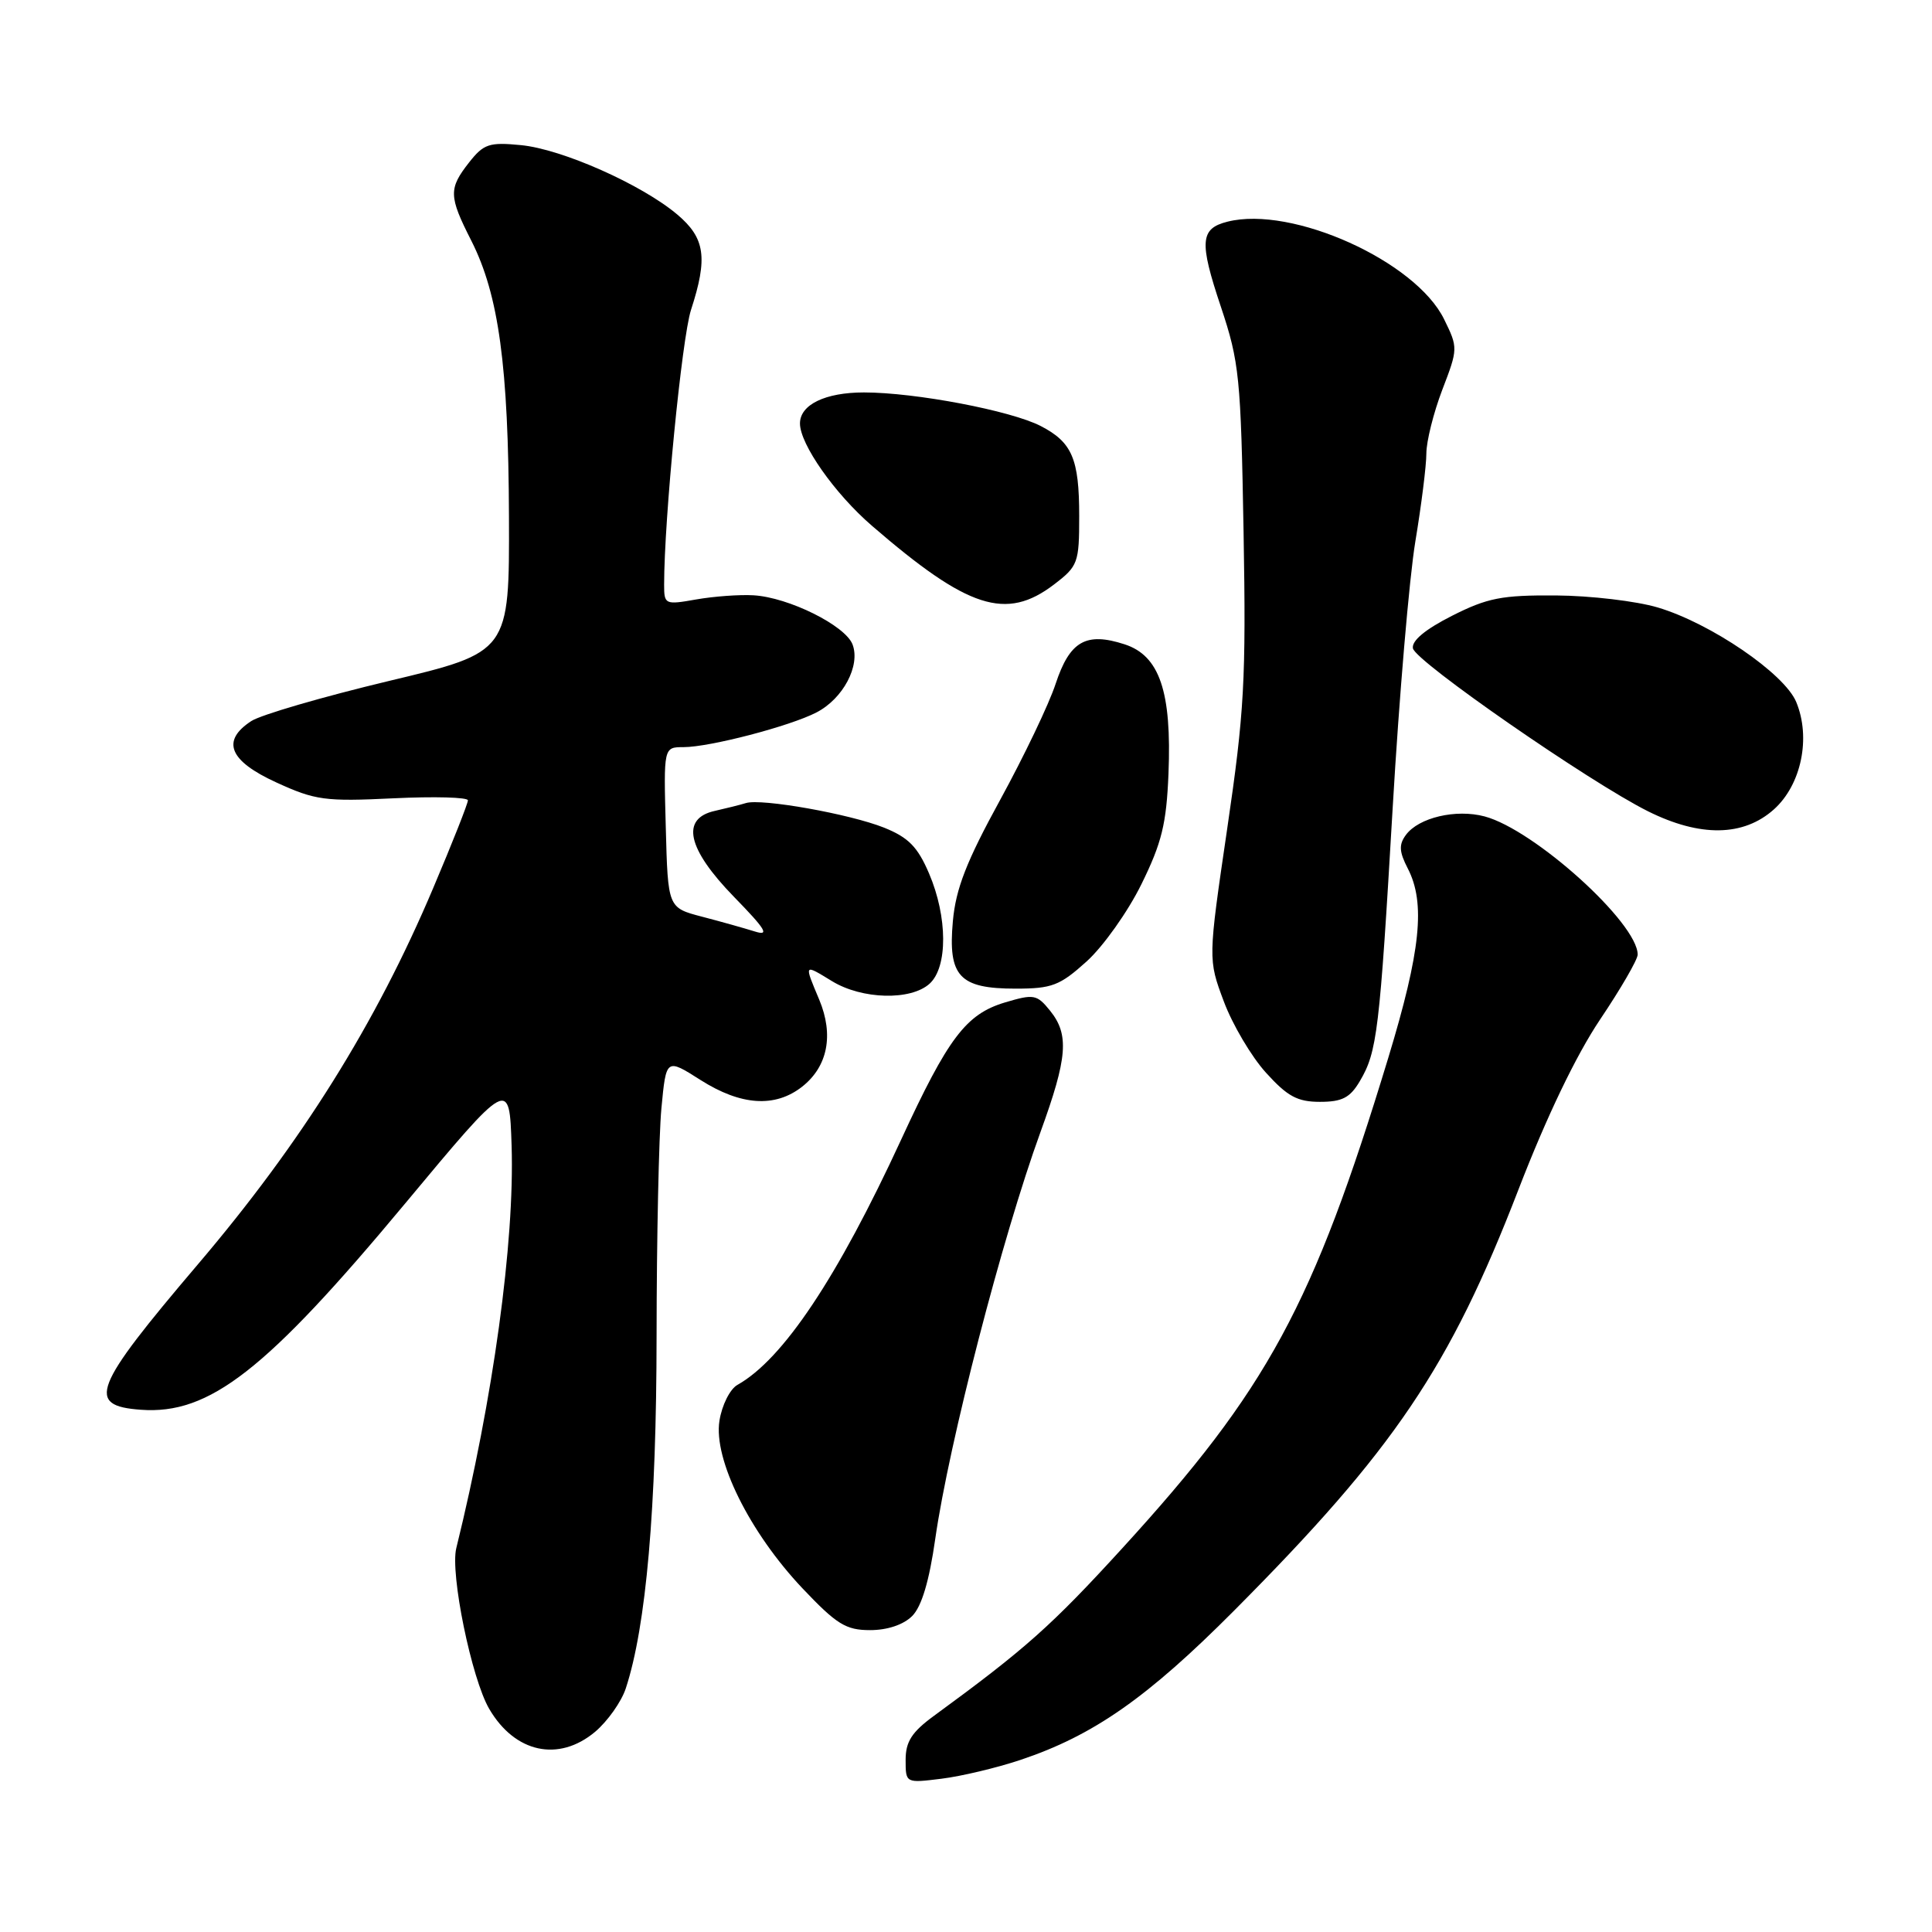 <?xml version="1.0" encoding="UTF-8" standalone="no"?>
<!DOCTYPE svg PUBLIC "-//W3C//DTD SVG 1.1//EN" "http://www.w3.org/Graphics/SVG/1.1/DTD/svg11.dtd" >
<svg xmlns="http://www.w3.org/2000/svg" xmlns:xlink="http://www.w3.org/1999/xlink" version="1.1" viewBox="0 0 256 256">
 <g >
 <path fill="currentColor"
d=" M 135.21 233.20 C 144.87 229.97 152.03 224.97 163.56 213.38 C 184.75 192.08 192.09 181.22 201.19 157.66 C 204.93 147.97 208.84 139.83 212.02 135.09 C 214.76 131.02 217.00 127.15 217.00 126.49 C 217.00 122.30 203.31 109.94 196.72 108.18 C 192.92 107.17 187.99 108.33 186.29 110.63 C 185.34 111.92 185.39 112.85 186.54 115.08 C 188.91 119.66 188.25 126.03 183.95 140.18 C 173.97 173.00 167.97 184.07 148.70 205.16 C 139.32 215.43 135.88 218.49 123.75 227.36 C 120.82 229.50 120.00 230.78 120.00 233.19 C 120.00 236.28 120.00 236.28 124.75 235.69 C 127.36 235.37 132.07 234.25 135.21 233.20 Z  M 78.86 229.47 C 80.51 228.07 82.34 225.49 82.92 223.72 C 85.62 215.52 86.99 199.84 87.00 177.00 C 87.01 164.07 87.30 150.51 87.64 146.86 C 88.27 140.21 88.27 140.21 92.83 143.11 C 98.19 146.51 102.71 146.80 106.29 143.99 C 109.68 141.32 110.50 137.14 108.56 132.48 C 106.53 127.64 106.48 127.71 110.25 130.01 C 114.23 132.44 120.68 132.60 123.17 130.35 C 125.60 128.15 125.57 121.49 123.10 115.73 C 121.59 112.20 120.37 110.97 117.15 109.67 C 112.59 107.85 100.90 105.77 98.84 106.41 C 98.10 106.64 96.26 107.10 94.75 107.44 C 90.16 108.44 91.04 112.45 97.25 118.83 C 101.49 123.18 102.02 124.06 100.00 123.42 C 98.62 122.99 95.47 122.10 93.00 121.46 C 88.50 120.28 88.50 120.28 88.22 109.64 C 87.93 99.00 87.93 99.00 90.57 99.00 C 94.03 99.00 104.66 96.23 108.19 94.40 C 111.71 92.58 114.03 88.21 112.97 85.40 C 112.02 82.89 104.50 79.15 99.84 78.88 C 98.00 78.77 94.59 79.02 92.25 79.43 C 88.12 80.16 88.00 80.10 88.00 77.48 C 88.00 68.79 90.35 44.83 91.56 41.07 C 93.81 34.15 93.44 31.55 89.75 28.43 C 85.04 24.45 74.46 19.75 69.02 19.23 C 64.82 18.82 64.09 19.07 62.16 21.52 C 59.43 25.00 59.45 25.99 62.45 31.89 C 66.09 39.08 67.37 48.48 67.44 68.46 C 67.50 86.42 67.50 86.42 51.54 90.23 C 42.76 92.33 34.55 94.72 33.29 95.55 C 29.28 98.17 30.36 100.82 36.62 103.68 C 41.77 106.04 43.07 106.22 52.12 105.78 C 57.55 105.52 62.00 105.64 62.00 106.05 C 62.00 106.47 59.94 111.69 57.41 117.65 C 49.80 135.65 39.96 151.39 26.18 167.58 C 12.28 183.93 11.37 186.27 18.66 186.80 C 27.75 187.47 35.24 181.62 53.69 159.46 C 67.50 142.88 67.50 142.88 67.79 151.81 C 68.20 164.59 65.35 185.30 60.46 205.14 C 59.63 208.51 62.48 222.42 64.82 226.43 C 68.23 232.27 74.03 233.52 78.86 229.47 Z  M 120.87 214.13 C 122.12 212.88 123.13 209.51 123.93 203.88 C 125.74 191.25 132.80 163.93 137.87 150.00 C 141.46 140.12 141.70 137.09 139.13 133.91 C 137.39 131.76 136.99 131.69 133.16 132.83 C 128.00 134.38 125.64 137.50 119.41 151.00 C 110.97 169.30 103.75 180.12 97.72 183.50 C 96.73 184.05 95.66 186.18 95.33 188.26 C 94.52 193.36 99.32 203.04 106.32 210.45 C 110.86 215.24 112.08 216.00 115.29 216.00 C 117.58 216.00 119.71 215.29 120.87 214.13 Z  M 180.19 143.25 C 182.48 139.37 182.80 136.74 184.54 107.00 C 185.39 92.42 186.74 76.56 187.54 71.75 C 188.34 66.94 189.00 61.69 189.00 60.09 C 189.00 58.49 189.95 54.69 191.11 51.65 C 193.20 46.21 193.20 46.07 191.36 42.32 C 187.60 34.61 171.22 27.22 162.66 29.37 C 159.02 30.28 158.88 32.01 161.77 40.64 C 164.22 47.98 164.42 49.96 164.78 70.50 C 165.12 90.12 164.88 94.38 162.61 109.81 C 160.07 127.11 160.07 127.11 162.16 132.69 C 163.30 135.75 165.81 140.00 167.74 142.13 C 170.59 145.28 171.91 146.00 174.90 146.00 C 177.84 146.00 178.89 145.46 180.19 143.25 Z  M 143.99 127.39 C 146.18 125.41 149.45 120.81 151.24 117.17 C 153.94 111.69 154.56 109.16 154.83 102.52 C 155.27 91.64 153.65 86.87 149.00 85.37 C 143.90 83.72 141.75 84.95 139.88 90.60 C 139.00 93.30 135.68 100.22 132.52 106.00 C 128.06 114.14 126.65 117.75 126.26 122.06 C 125.60 129.37 127.11 131.00 134.57 131.00 C 139.40 131.00 140.43 130.60 143.99 127.39 Z  M 235.05 107.25 C 238.68 104.00 239.98 97.77 238.01 93.02 C 236.45 89.25 226.66 82.57 219.65 80.49 C 216.82 79.65 210.76 78.93 206.18 78.90 C 198.99 78.85 197.10 79.22 192.39 81.60 C 188.84 83.40 187.03 84.91 187.22 85.91 C 187.55 87.64 210.65 103.65 218.37 107.50 C 225.28 110.94 231.01 110.86 235.05 107.25 Z  M 139.66 77.45 C 142.84 75.02 143.00 74.60 143.00 68.38 C 143.00 60.79 142.06 58.60 137.90 56.45 C 133.95 54.41 121.28 52.00 114.48 52.00 C 109.35 52.00 106.00 53.62 106.00 56.11 C 106.00 58.86 110.60 65.41 115.55 69.68 C 128.26 80.66 133.31 82.29 139.66 77.45 Z "/>
</g>
</svg>